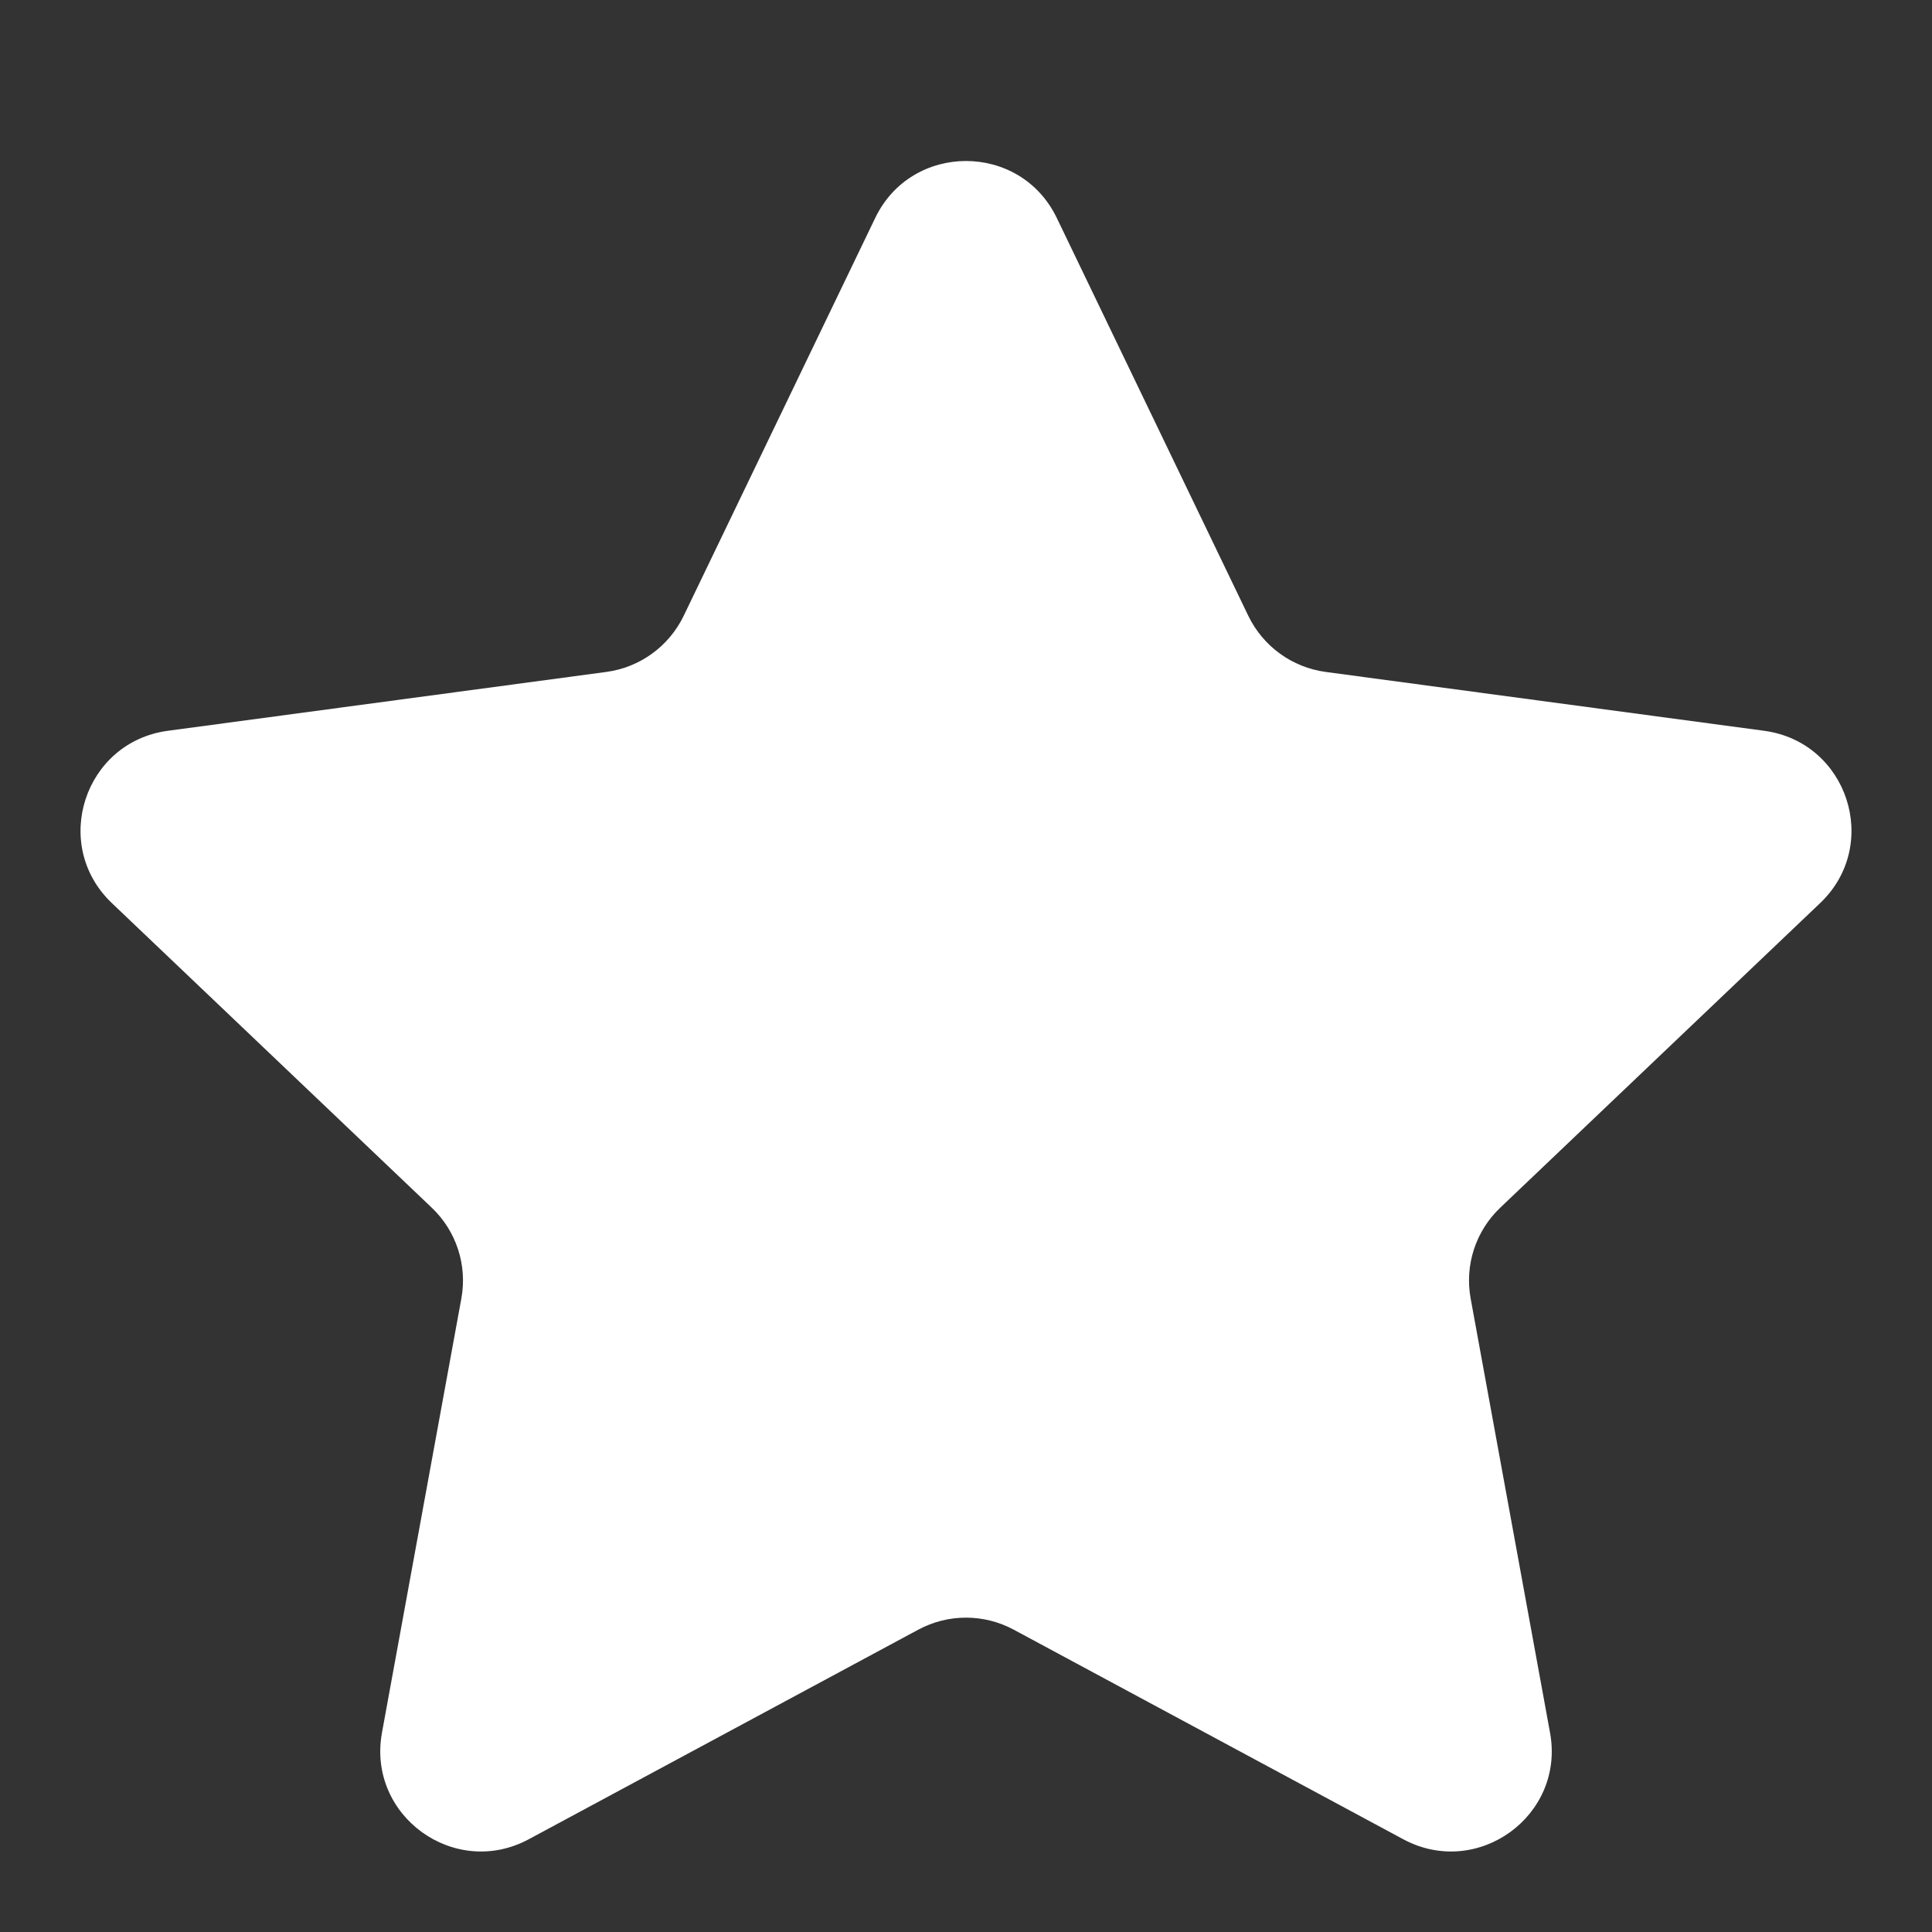 <svg width="24" height="24" viewBox="0 0 24 24" fill="none" xmlns="http://www.w3.org/2000/svg">
<rect x="0" y="0" width="24" height="24" fill="#333333" stroke="none"/>
<path d="M10.872 2.708C11.326 1.764 12.674 1.764 13.128 2.708L15.507 7.65C15.69 8.029 16.051 8.291 16.468 8.347L21.914 9.078C22.954 9.217 23.37 10.495 22.611 11.218L18.636 15.003C18.331 15.293 18.193 15.717 18.269 16.131L19.255 21.524C19.444 22.555 18.354 23.345 17.43 22.847L12.594 20.245C12.223 20.045 11.777 20.045 11.406 20.245L6.57 22.847C5.646 23.345 4.557 22.555 4.745 21.524L5.731 16.131C5.807 15.717 5.669 15.293 5.364 15.003L1.389 11.218C0.63 10.495 1.046 9.217 2.086 9.078L7.532 8.347C7.949 8.291 8.31 8.029 8.493 7.65L10.872 2.708Z" fill="white"/>
</svg>
